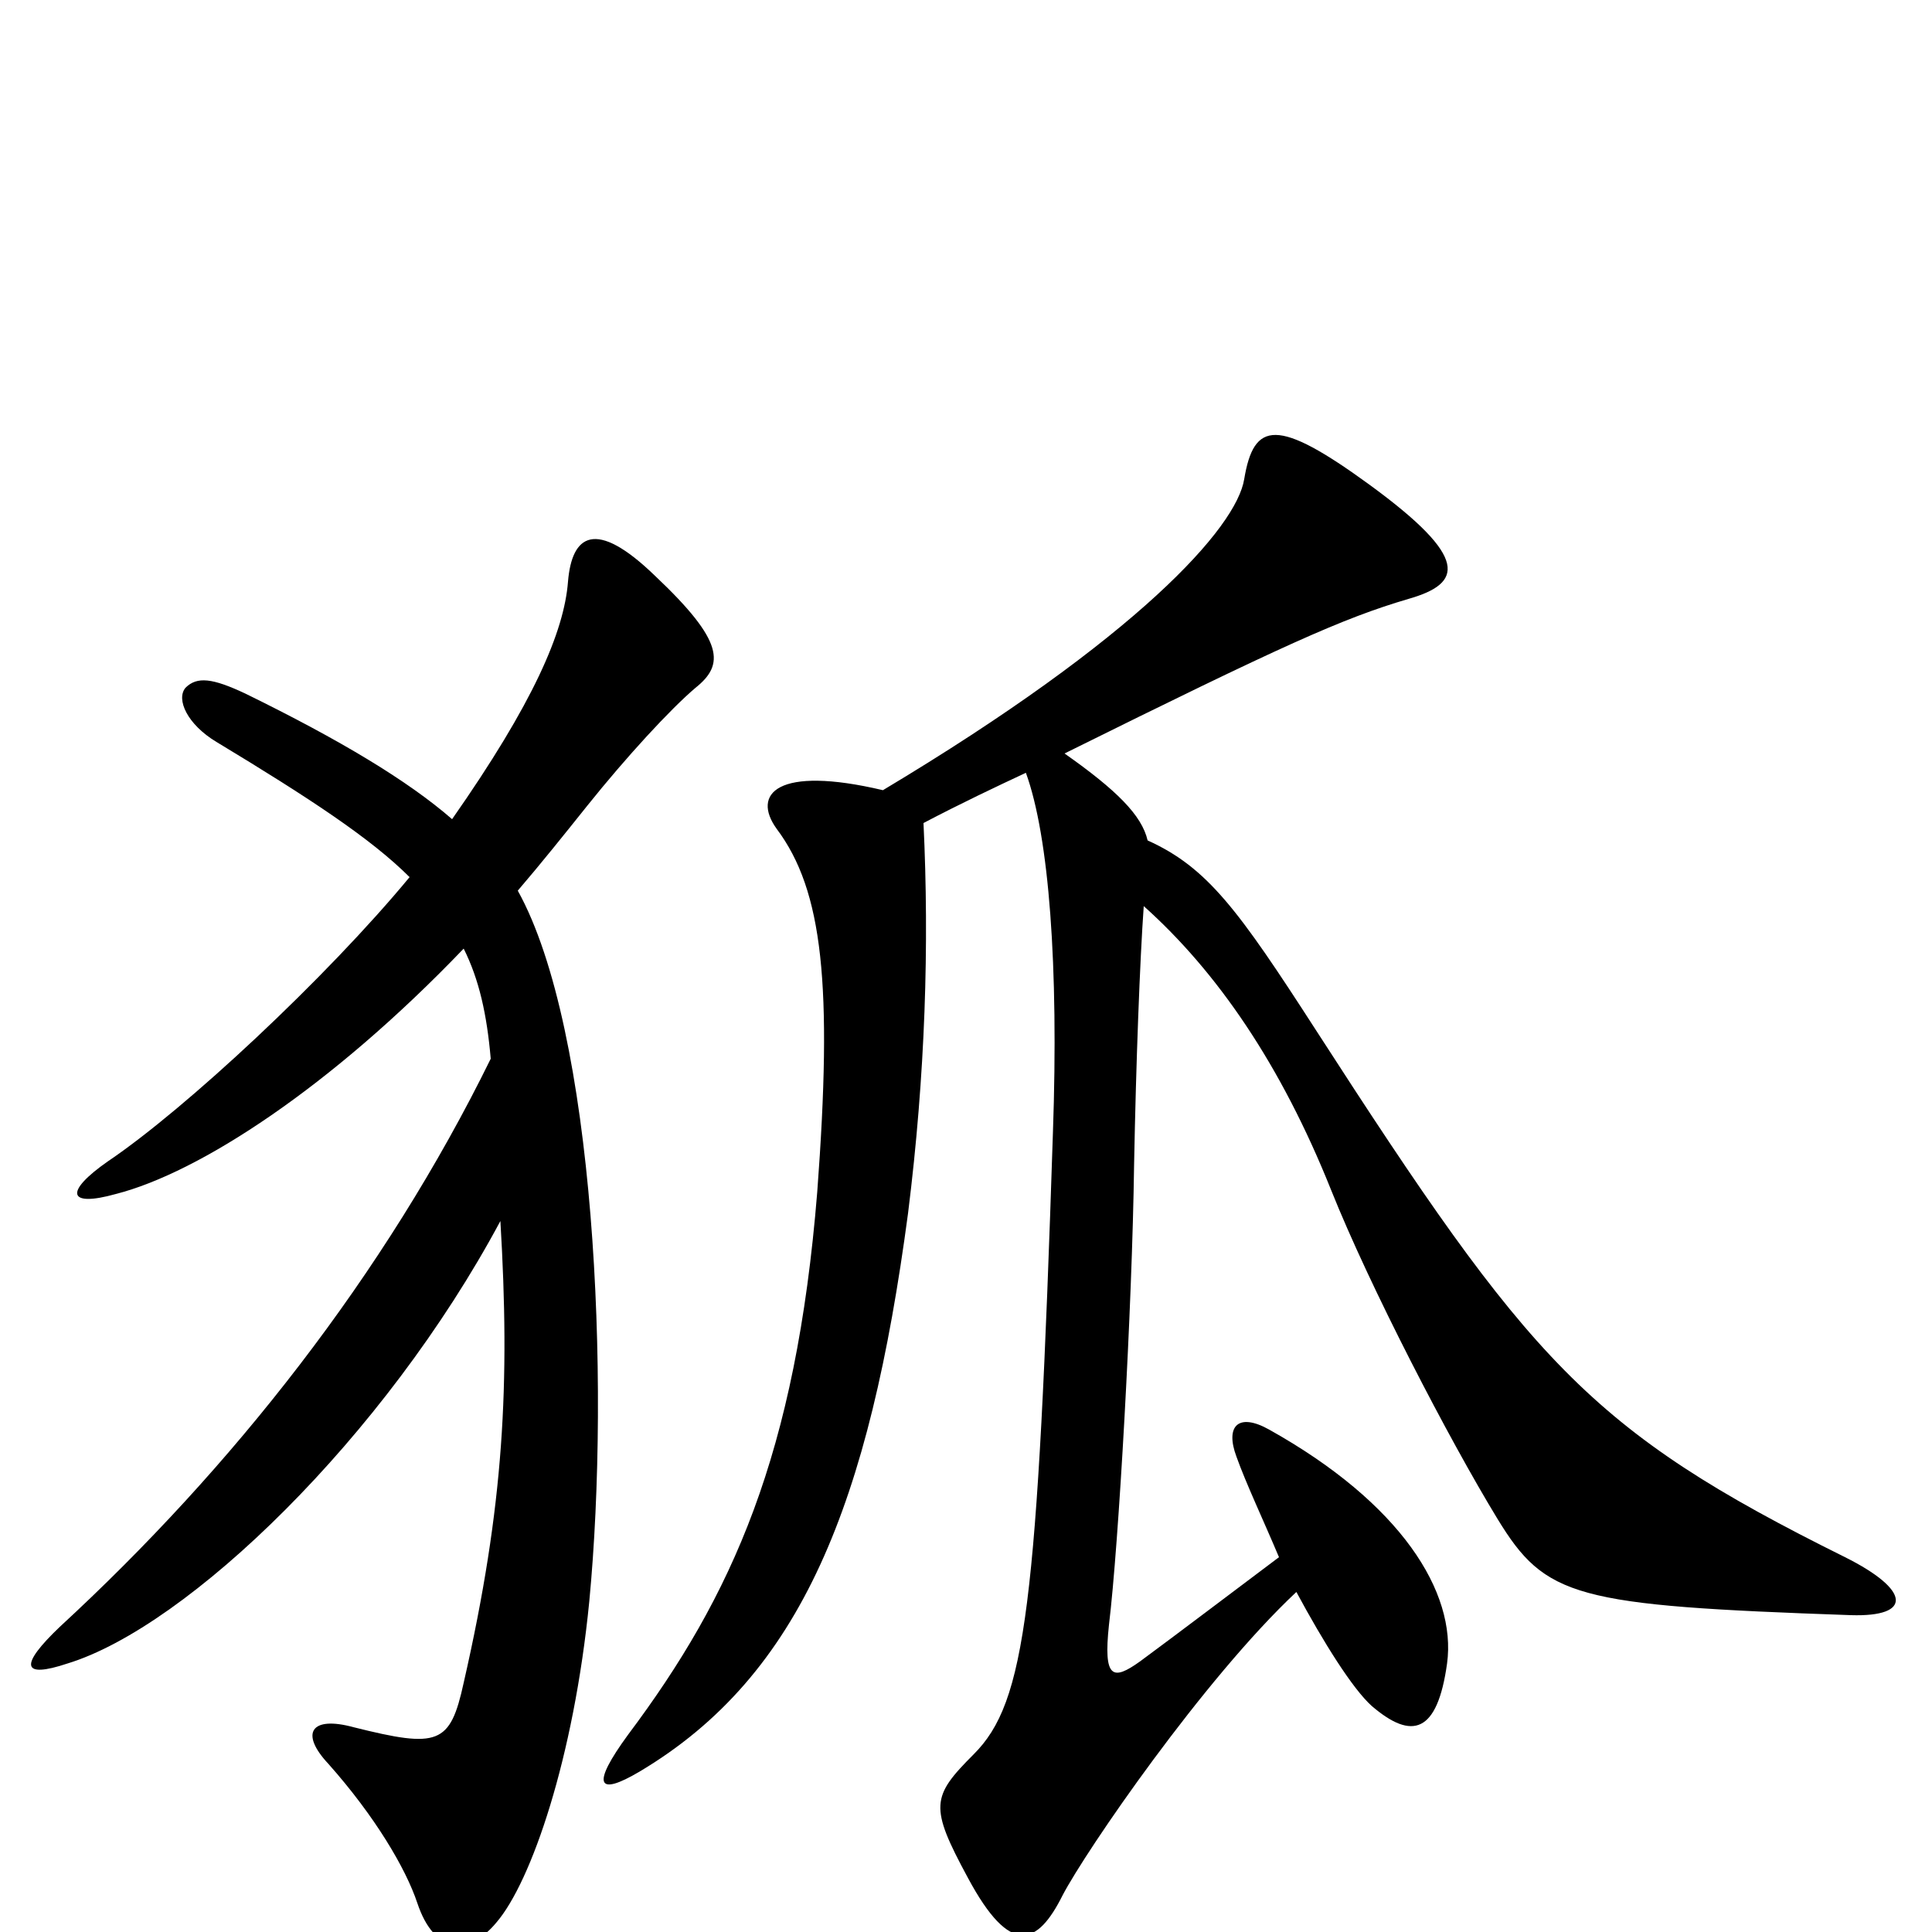 <svg xmlns="http://www.w3.org/2000/svg" viewBox="0 -1000 1000 1000">
	<path fill="#000000" d="M958 -164C990 -163 989 -177 955 -194C822 -260 792 -295 681 -467C641 -529 625 -551 594 -565C591 -578 578 -591 551 -610C664 -666 695 -680 729 -690C757 -698 761 -711 709 -749C661 -784 649 -782 644 -752C640 -727 589 -670 457 -591C402 -604 389 -589 402 -571C426 -539 431 -490 423 -383C412 -247 379 -174 325 -102C306 -76 309 -70 331 -83C415 -133 450 -222 470 -372C479 -444 481 -511 478 -574C497 -584 516 -593 531 -600C543 -567 548 -500 545 -414C537 -168 531 -119 504 -92C482 -70 481 -65 501 -28C523 13 537 7 550 -19C562 -42 623 -131 671 -176C685 -150 700 -126 710 -117C731 -99 744 -103 749 -139C754 -176 725 -222 657 -260C641 -269 634 -262 640 -246C645 -232 654 -213 662 -194C638 -176 609 -154 590 -140C576 -130 571 -131 574 -159C579 -200 586 -323 587 -397C588 -450 590 -503 592 -531C630 -497 663 -449 689 -384C709 -334 750 -255 775 -214C800 -173 815 -169 958 -164ZM360 -644C375 -656 375 -668 339 -702C308 -732 296 -723 294 -699C292 -673 276 -636 234 -576C211 -596 176 -617 127 -641C110 -649 102 -650 96 -644C91 -638 97 -625 112 -616C160 -587 192 -566 212 -546C169 -494 96 -426 56 -399C33 -383 35 -375 60 -382C103 -393 171 -437 240 -509C248 -493 252 -475 254 -452C199 -340 120 -240 31 -158C10 -138 11 -131 35 -139C97 -158 199 -256 259 -368C264 -284 261 -221 240 -129C233 -97 227 -95 183 -106C161 -112 155 -103 170 -87C194 -60 210 -33 216 -15C225 12 243 12 257 -5C275 -26 297 -90 305 -171C316 -286 308 -467 268 -539C280 -553 292 -568 304 -583C324 -608 347 -633 360 -644Z"/>
</svg>